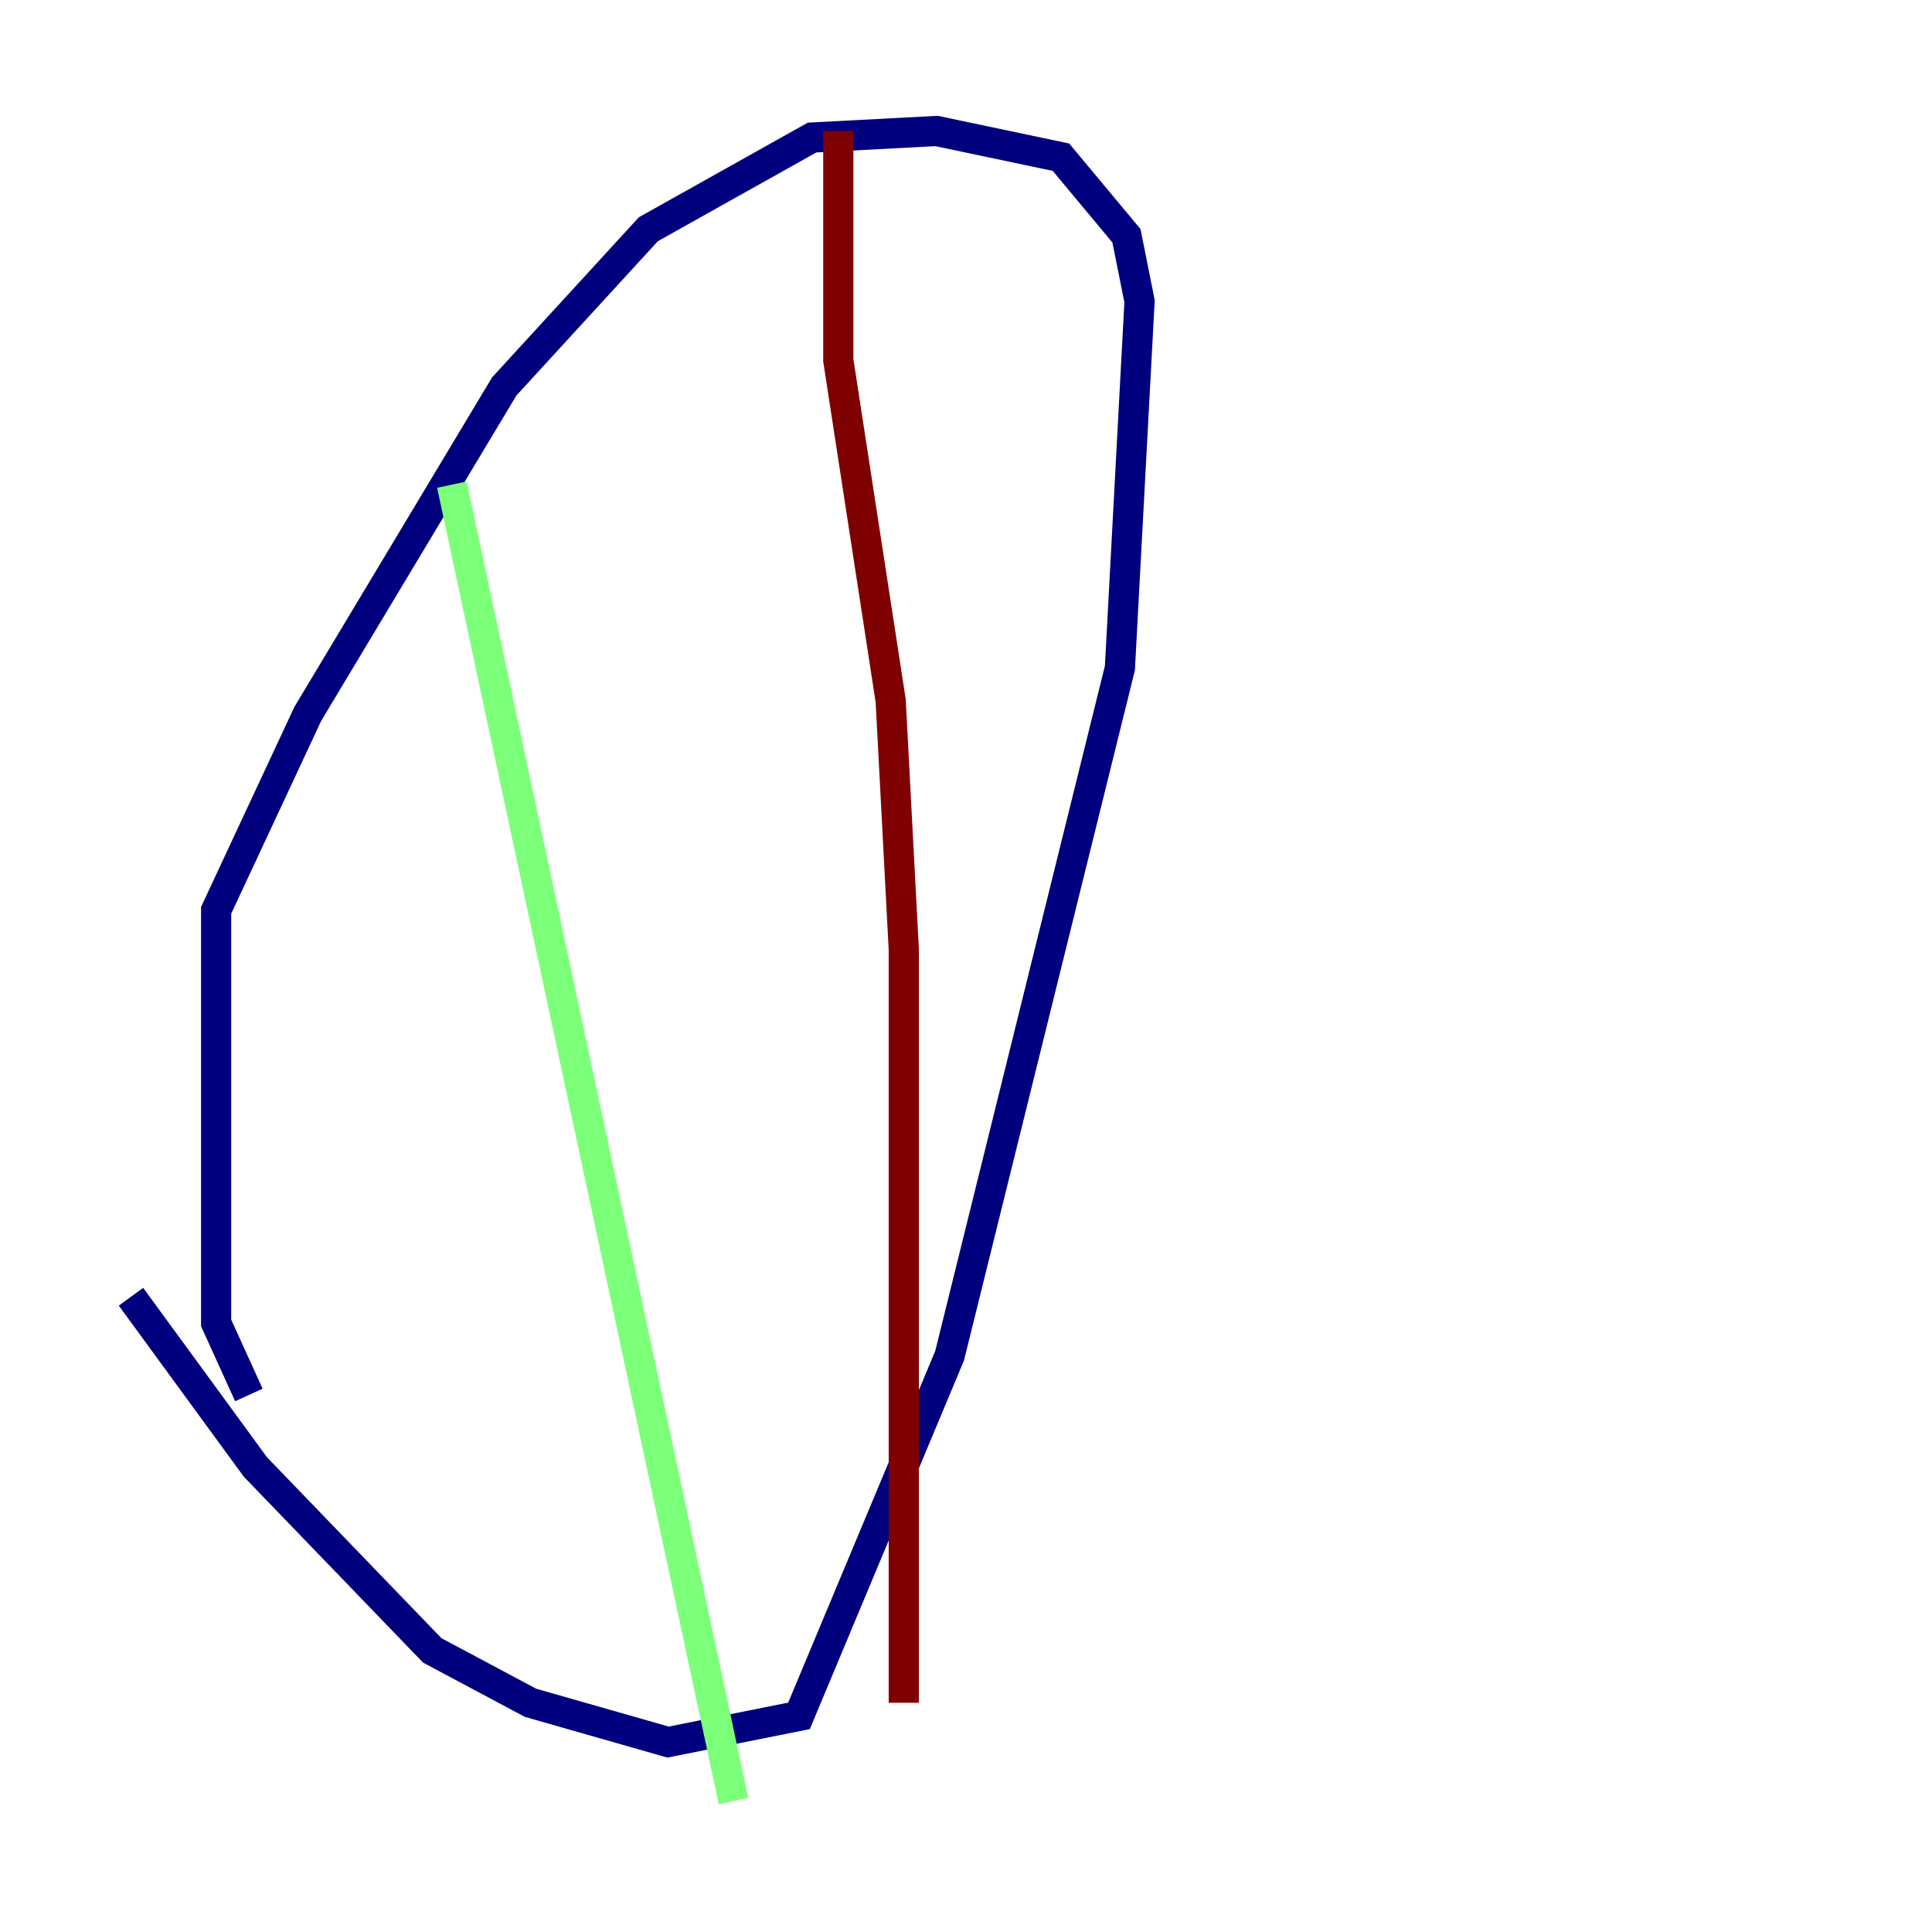 <?xml version="1.0" encoding="utf-8" ?>
<svg baseProfile="tiny" height="128" version="1.2" viewBox="0,0,128,128" width="128" xmlns="http://www.w3.org/2000/svg" xmlns:ev="http://www.w3.org/2001/xml-events" xmlns:xlink="http://www.w3.org/1999/xlink"><defs /><polyline fill="none" points="8.678,85.912 16.922,97.193 28.637,109.342 35.146,112.814 44.258,115.417 52.936,113.681 62.915,89.817 74.197,44.258 75.498,19.959 74.63,15.62 70.291,10.414 62.047,8.678 53.803,9.112 42.956,15.186 33.41,25.6 20.393,47.295 14.319,60.312 14.319,87.647 16.488,92.42" stroke="#00007f" stroke-width="2" /><polyline fill="none" points="29.939,32.108 48.597,119.322" stroke="#7cff79" stroke-width="2" /><polyline fill="none" points="55.539,8.678 55.539,23.864 59.01,46.427 59.878,62.915 59.878,112.814" stroke="#7f0000" stroke-width="2" /></svg>